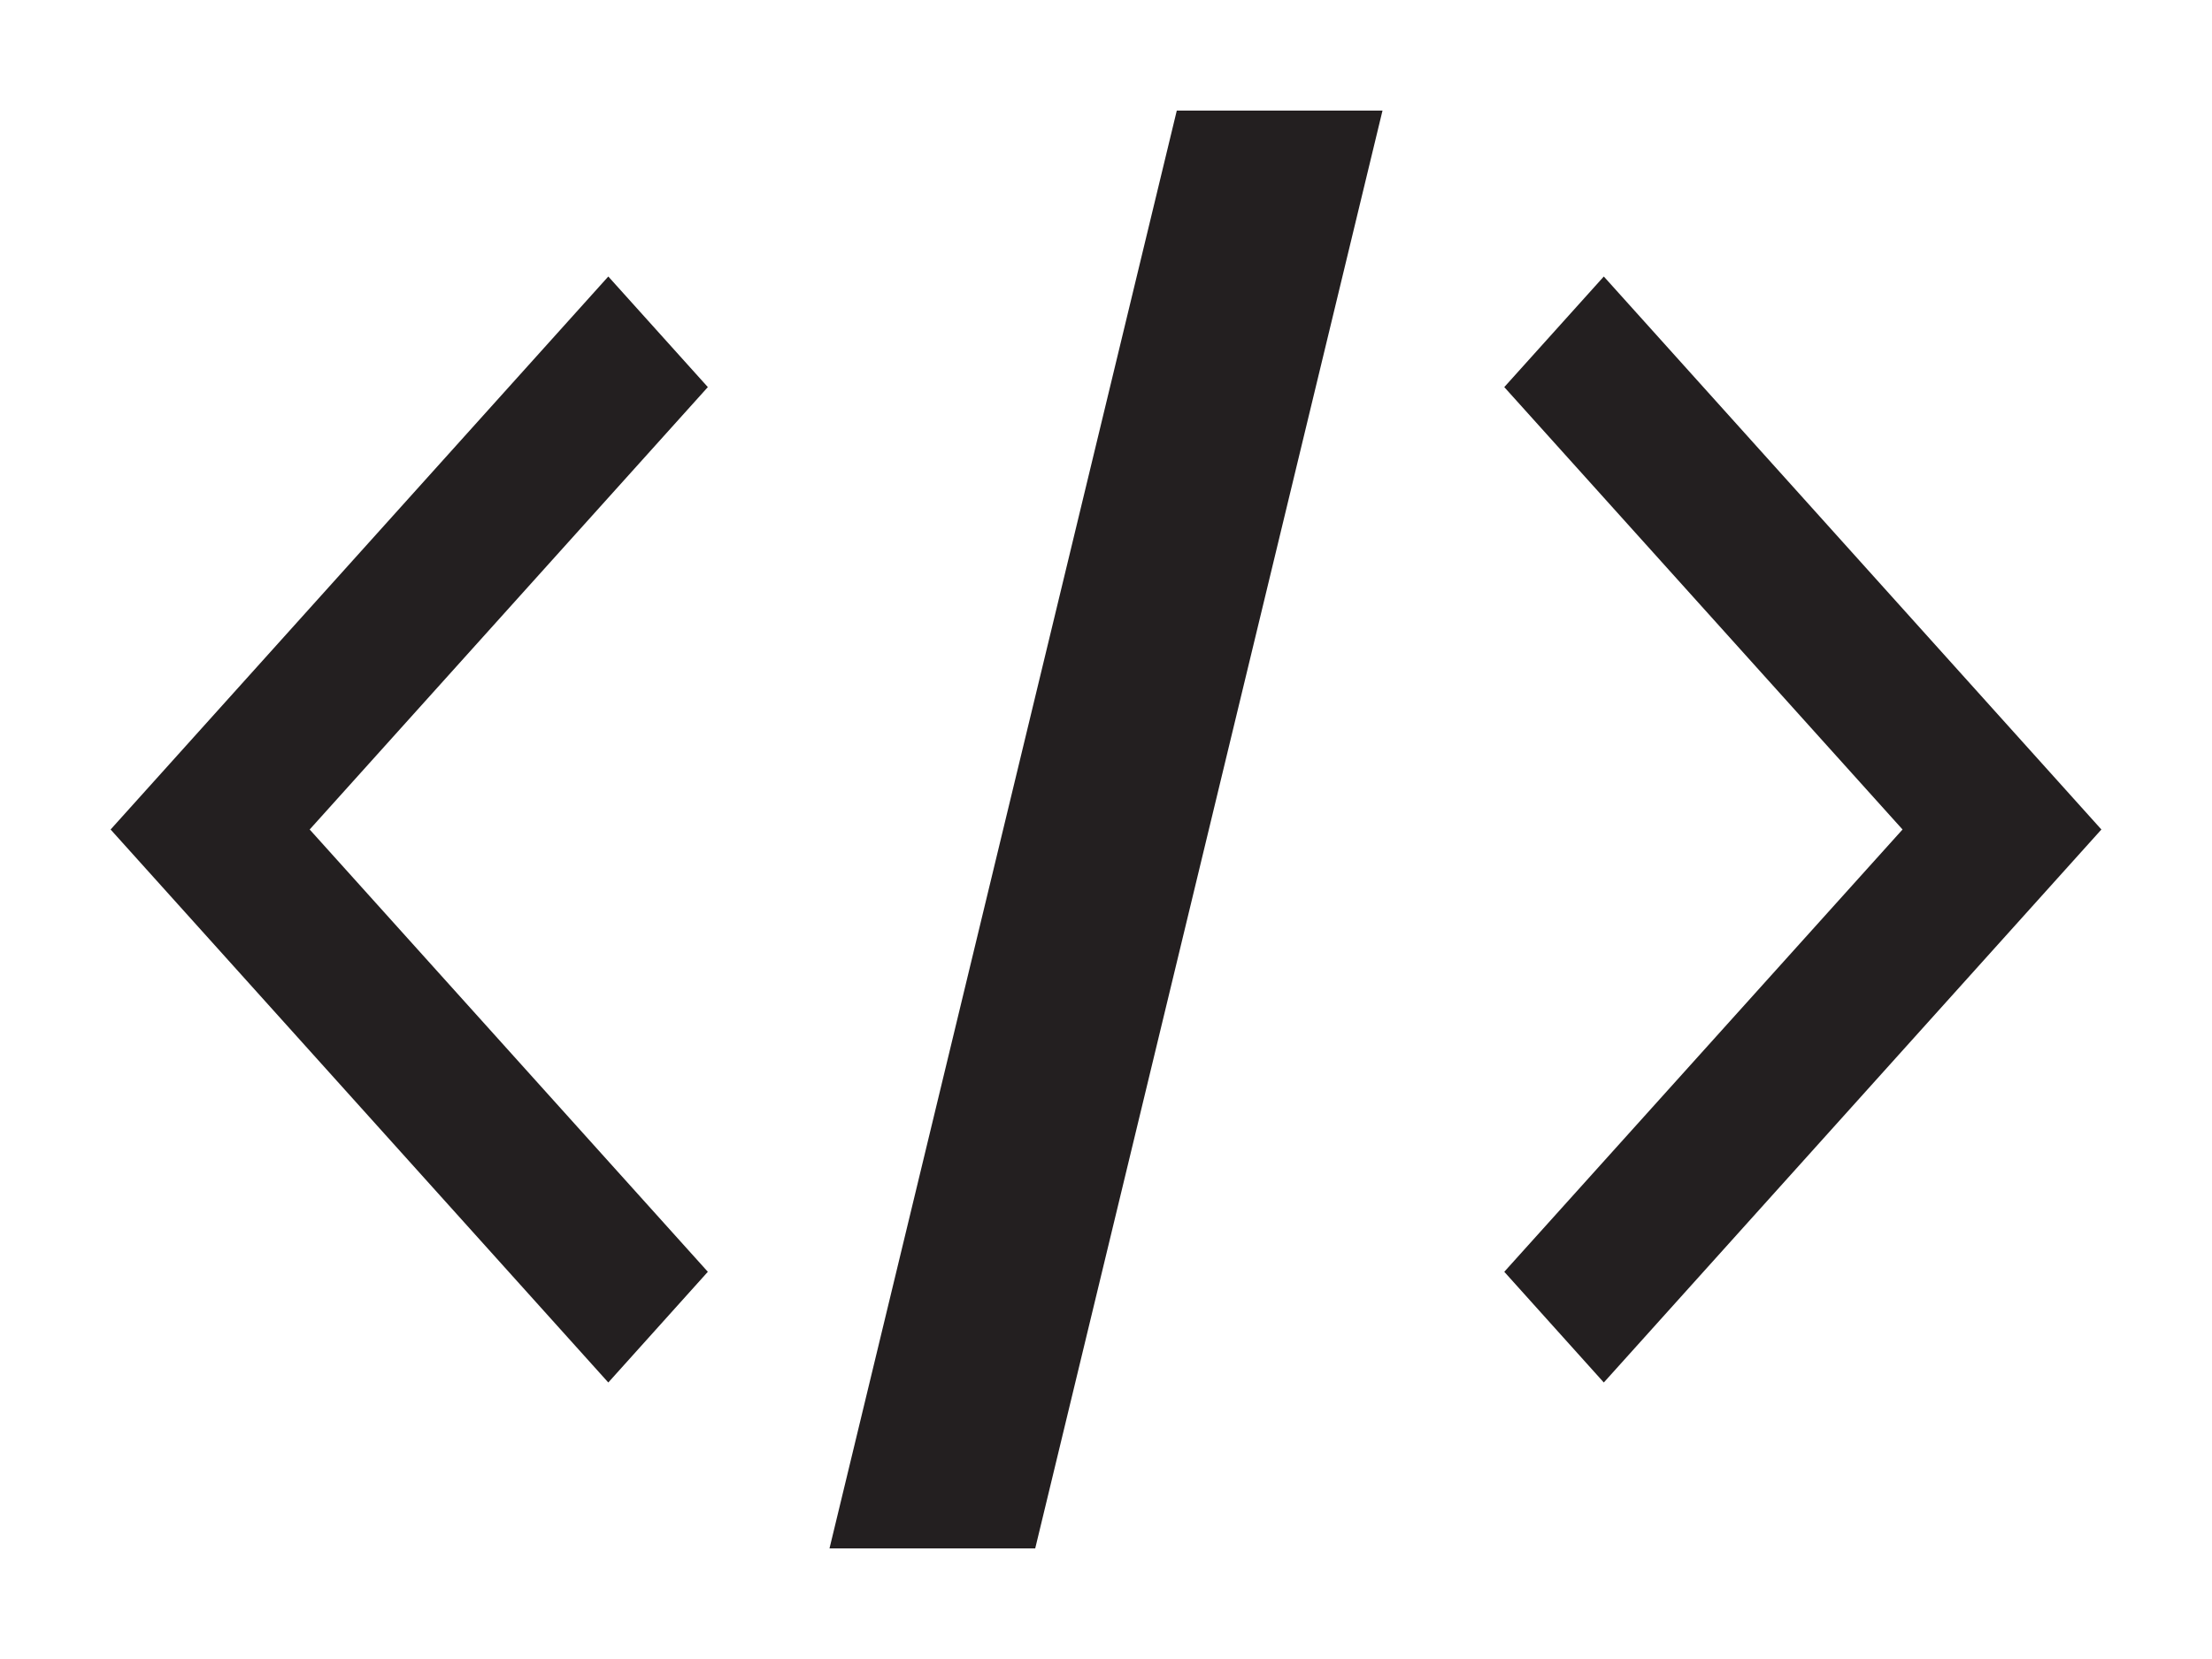<svg xmlns="http://www.w3.org/2000/svg" width="20" height="15"><g fill="#231f20"><path d="M13.601 3.5l3.601 4-3.601 3.999.9 1.001L19 7.5l-4.499-5M5.5 2.5L1 7.5l4.5 5 .9-1.001L2.8 7.5l3.6-4-.9-1zM9.36 14H7.5l3.14-13h1.86z"/></g></svg>